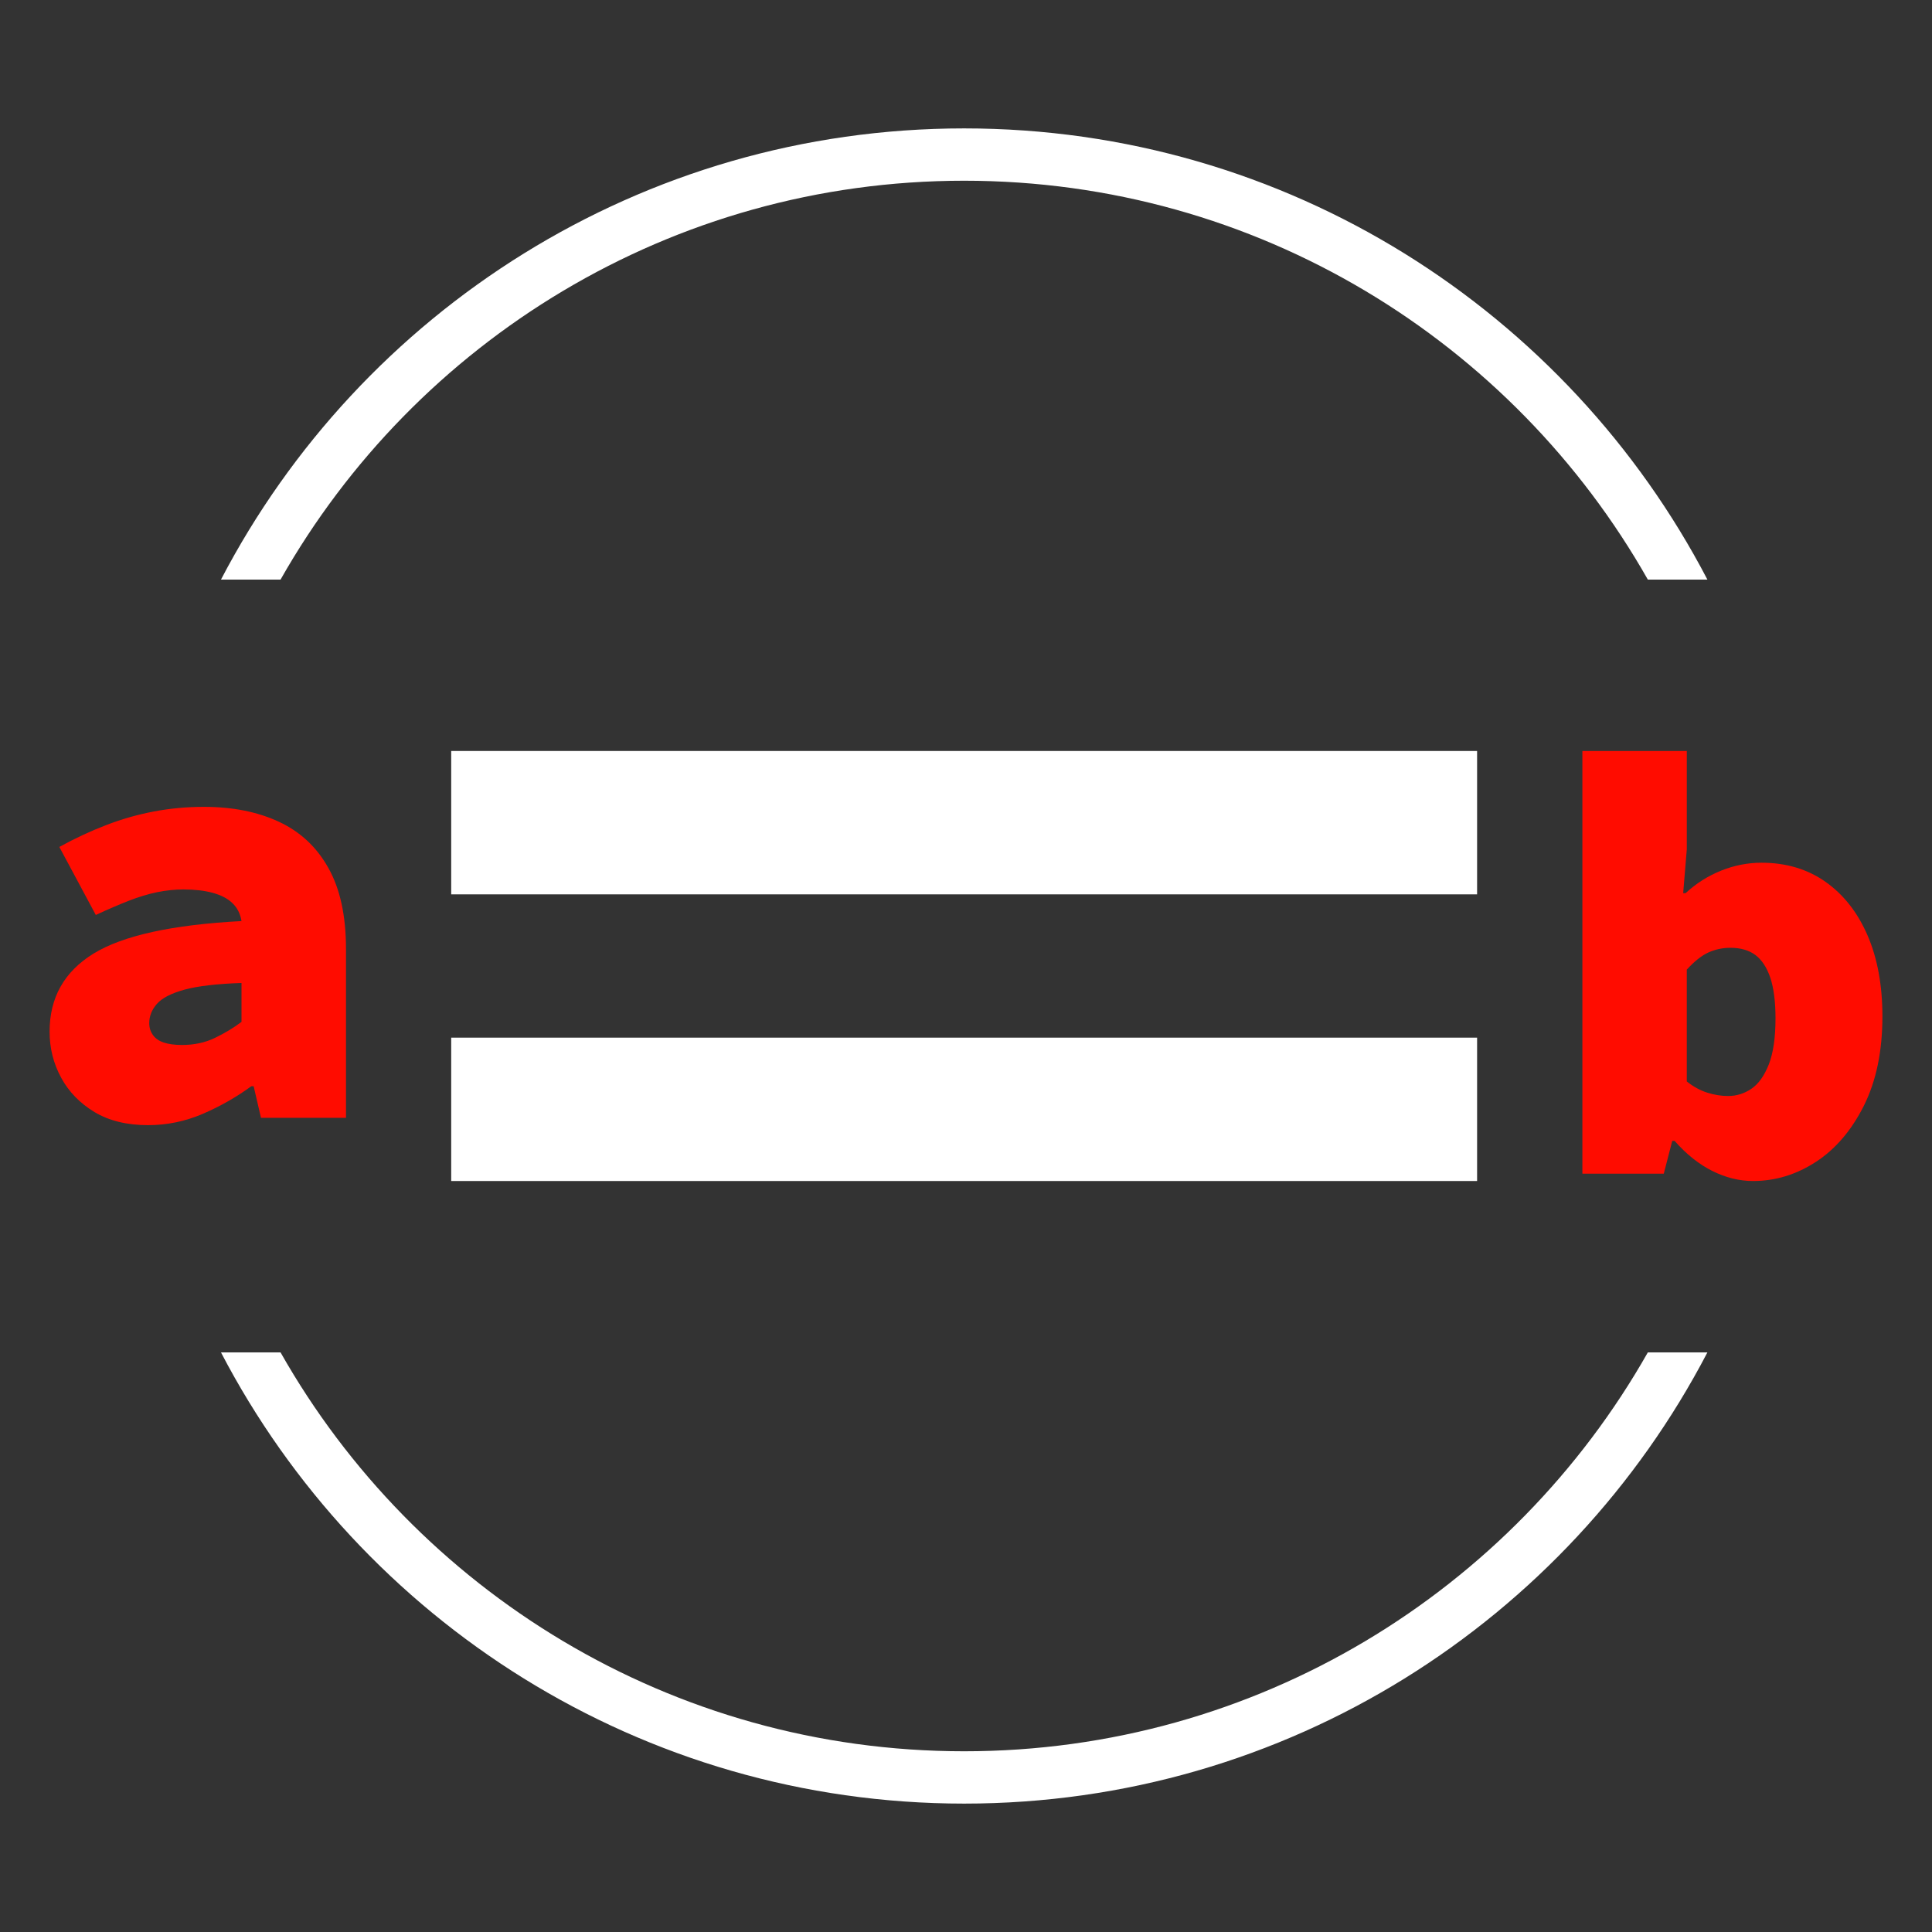 <?xml version="1.0" encoding="UTF-8" standalone="no"?><!DOCTYPE svg PUBLIC "-//W3C//DTD SVG 1.1//EN" "http://www.w3.org/Graphics/SVG/1.1/DTD/svg11.dtd"><svg width="100%" height="100%" viewBox="0 0 24 24" version="1.1" xmlns="http://www.w3.org/2000/svg" xmlns:xlink="http://www.w3.org/1999/xlink" xml:space="preserve" xmlns:serif="http://www.serif.com/" style="fill-rule:evenodd;clip-rule:evenodd;stroke-linejoin:round;stroke-miterlimit:2;"><rect x="0" y="0" width="24" height="24" fill="#333333" stroke="none"/><rect id="Artboard1" x="0" y="0" width="24" height="24" style="fill:none;"/><g id="Artboard11" serif:id="Artboard1"><g><path d="M5.605,11.11l0,-1.781l12.744,0l0,1.781l-12.744,-0Zm0,3.561l0,-1.781l12.744,0l0,1.781l-12.744,-0Z" style="fill:#fff;fill-rule:nonzero;"/><path d="M1.839,13.977c-0.262,-0 -0.483,-0.054 -0.664,-0.162c-0.181,-0.109 -0.32,-0.251 -0.415,-0.427c-0.096,-0.176 -0.144,-0.367 -0.144,-0.573c0,-0.423 0.183,-0.746 0.547,-0.97c0.365,-0.223 0.977,-0.358 1.837,-0.403c-0.015,-0.091 -0.052,-0.165 -0.113,-0.223c-0.06,-0.058 -0.142,-0.1 -0.245,-0.128c-0.103,-0.028 -0.225,-0.042 -0.366,-0.042c-0.105,0 -0.214,0.012 -0.324,0.034c-0.111,0.023 -0.228,0.058 -0.351,0.106c-0.123,0.048 -0.26,0.107 -0.411,0.177l-0.453,-0.845c0.191,-0.105 0.385,-0.196 0.581,-0.271c0.196,-0.076 0.395,-0.132 0.596,-0.17c0.201,-0.038 0.407,-0.057 0.619,-0.057c0.357,0 0.667,0.062 0.931,0.185c0.265,0.123 0.47,0.314 0.615,0.574c0.146,0.259 0.219,0.594 0.219,1.007l0,2.097l-1.056,0l-0.091,-0.392l-0.03,-0c-0.186,0.136 -0.387,0.25 -0.603,0.343c-0.217,0.093 -0.443,0.14 -0.679,0.14Zm0.422,-0.996c0.151,-0 0.287,-0.029 0.407,-0.087c0.121,-0.058 0.232,-0.124 0.332,-0.2l0,-0.483c-0.306,0.01 -0.543,0.038 -0.709,0.083c-0.166,0.046 -0.28,0.105 -0.343,0.178c-0.063,0.072 -0.094,0.152 -0.094,0.237c-0,0.056 0.015,0.105 0.045,0.147c0.03,0.043 0.075,0.075 0.136,0.095c0.06,0.02 0.136,0.03 0.226,0.03Z" style="fill:#ff0c00;fill-rule:nonzero;"/><path d="M21.777,14.671c-0.171,-0 -0.34,-0.042 -0.506,-0.125c-0.166,-0.083 -0.322,-0.207 -0.468,-0.373l-0.03,-0l-0.105,0.407l-1.011,0l-0,-5.251l1.297,0l0,1.222l-0.045,0.544l0.03,-0c0.131,-0.121 0.278,-0.214 0.442,-0.28c0.163,-0.065 0.33,-0.098 0.501,-0.098c0.307,0 0.572,0.08 0.796,0.238c0.224,0.158 0.398,0.38 0.521,0.664c0.123,0.284 0.185,0.62 0.185,1.007c-0,0.433 -0.077,0.802 -0.23,1.109c-0.154,0.307 -0.353,0.54 -0.596,0.698c-0.244,0.159 -0.505,0.238 -0.781,0.238Zm-0.31,-1.056c0.106,-0 0.203,-0.031 0.291,-0.091c0.088,-0.06 0.159,-0.161 0.215,-0.302c0.055,-0.141 0.083,-0.332 0.083,-0.573c-0,-0.206 -0.022,-0.374 -0.064,-0.502c-0.043,-0.128 -0.105,-0.222 -0.185,-0.283c-0.081,-0.06 -0.184,-0.09 -0.31,-0.09c-0.1,-0 -0.193,0.02 -0.279,0.06c-0.085,0.04 -0.173,0.111 -0.264,0.211l0,1.389c0.081,0.065 0.165,0.111 0.253,0.139c0.088,0.028 0.175,0.042 0.26,0.042Z" style="fill:#ff0c00;fill-rule:nonzero;"/><path d="M2.745,7.2c1.736,-3.33 5.221,-5.605 9.232,-5.605c4.012,0 7.497,2.275 9.233,5.605l-0.74,0c-1.676,-2.958 -4.853,-4.955 -8.493,-4.955c-3.639,-0 -6.816,1.997 -8.492,4.955l-0.74,-0Zm18.465,9.6c-1.736,3.33 -5.221,5.605 -9.233,5.605c-4.011,-0 -7.496,-2.275 -9.232,-5.605l0.74,0c1.676,2.958 4.853,4.955 8.492,4.955c3.64,0 6.817,-1.997 8.493,-4.955l0.74,-0Z" style="fill:#fff;"/></g></g></svg>